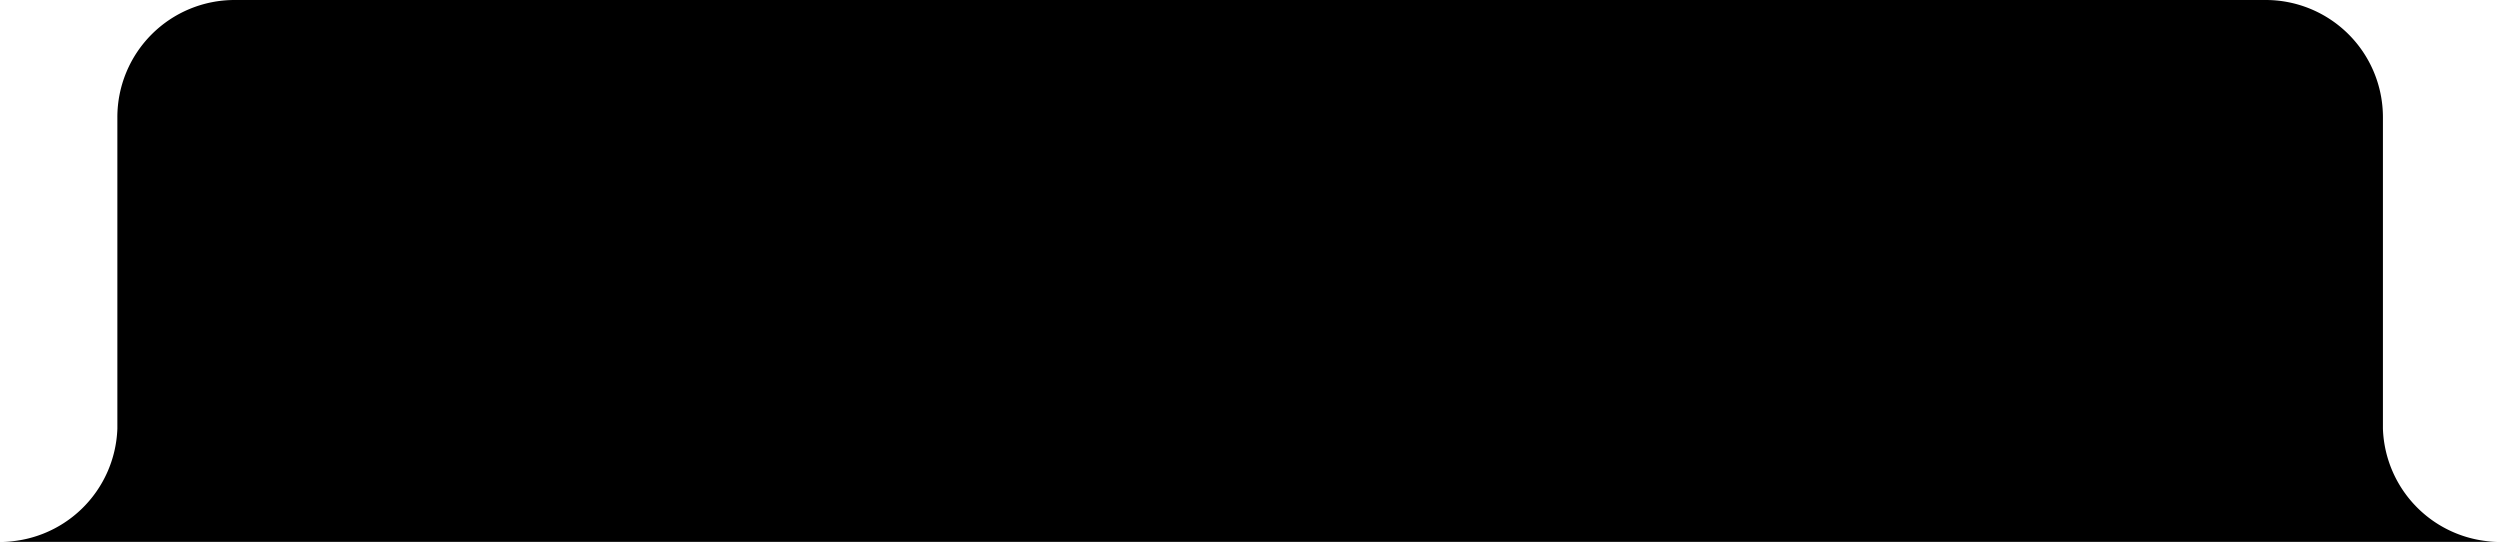 <svg xmlns="http://www.w3.org/2000/svg" width="175.31" height="38.02" viewBox="0 0 175.31 38.02">
  <g id="Layer_2" data-name="Layer 2">
    <g id="Layer_1-2" data-name="Layer 1">
      <path d="M167.1,30.06h0V8.23A8.22,8.22,0,0,0,158.85,0H16.46A8.22,8.22,0,0,0,8.23,8.23V30.06h0A8.23,8.23,0,0,1,0,38H20.34v0H155v0h20.34A8.22,8.22,0,0,1,167.1,30.06Z"/>
    </g>
  </g>
</svg>
